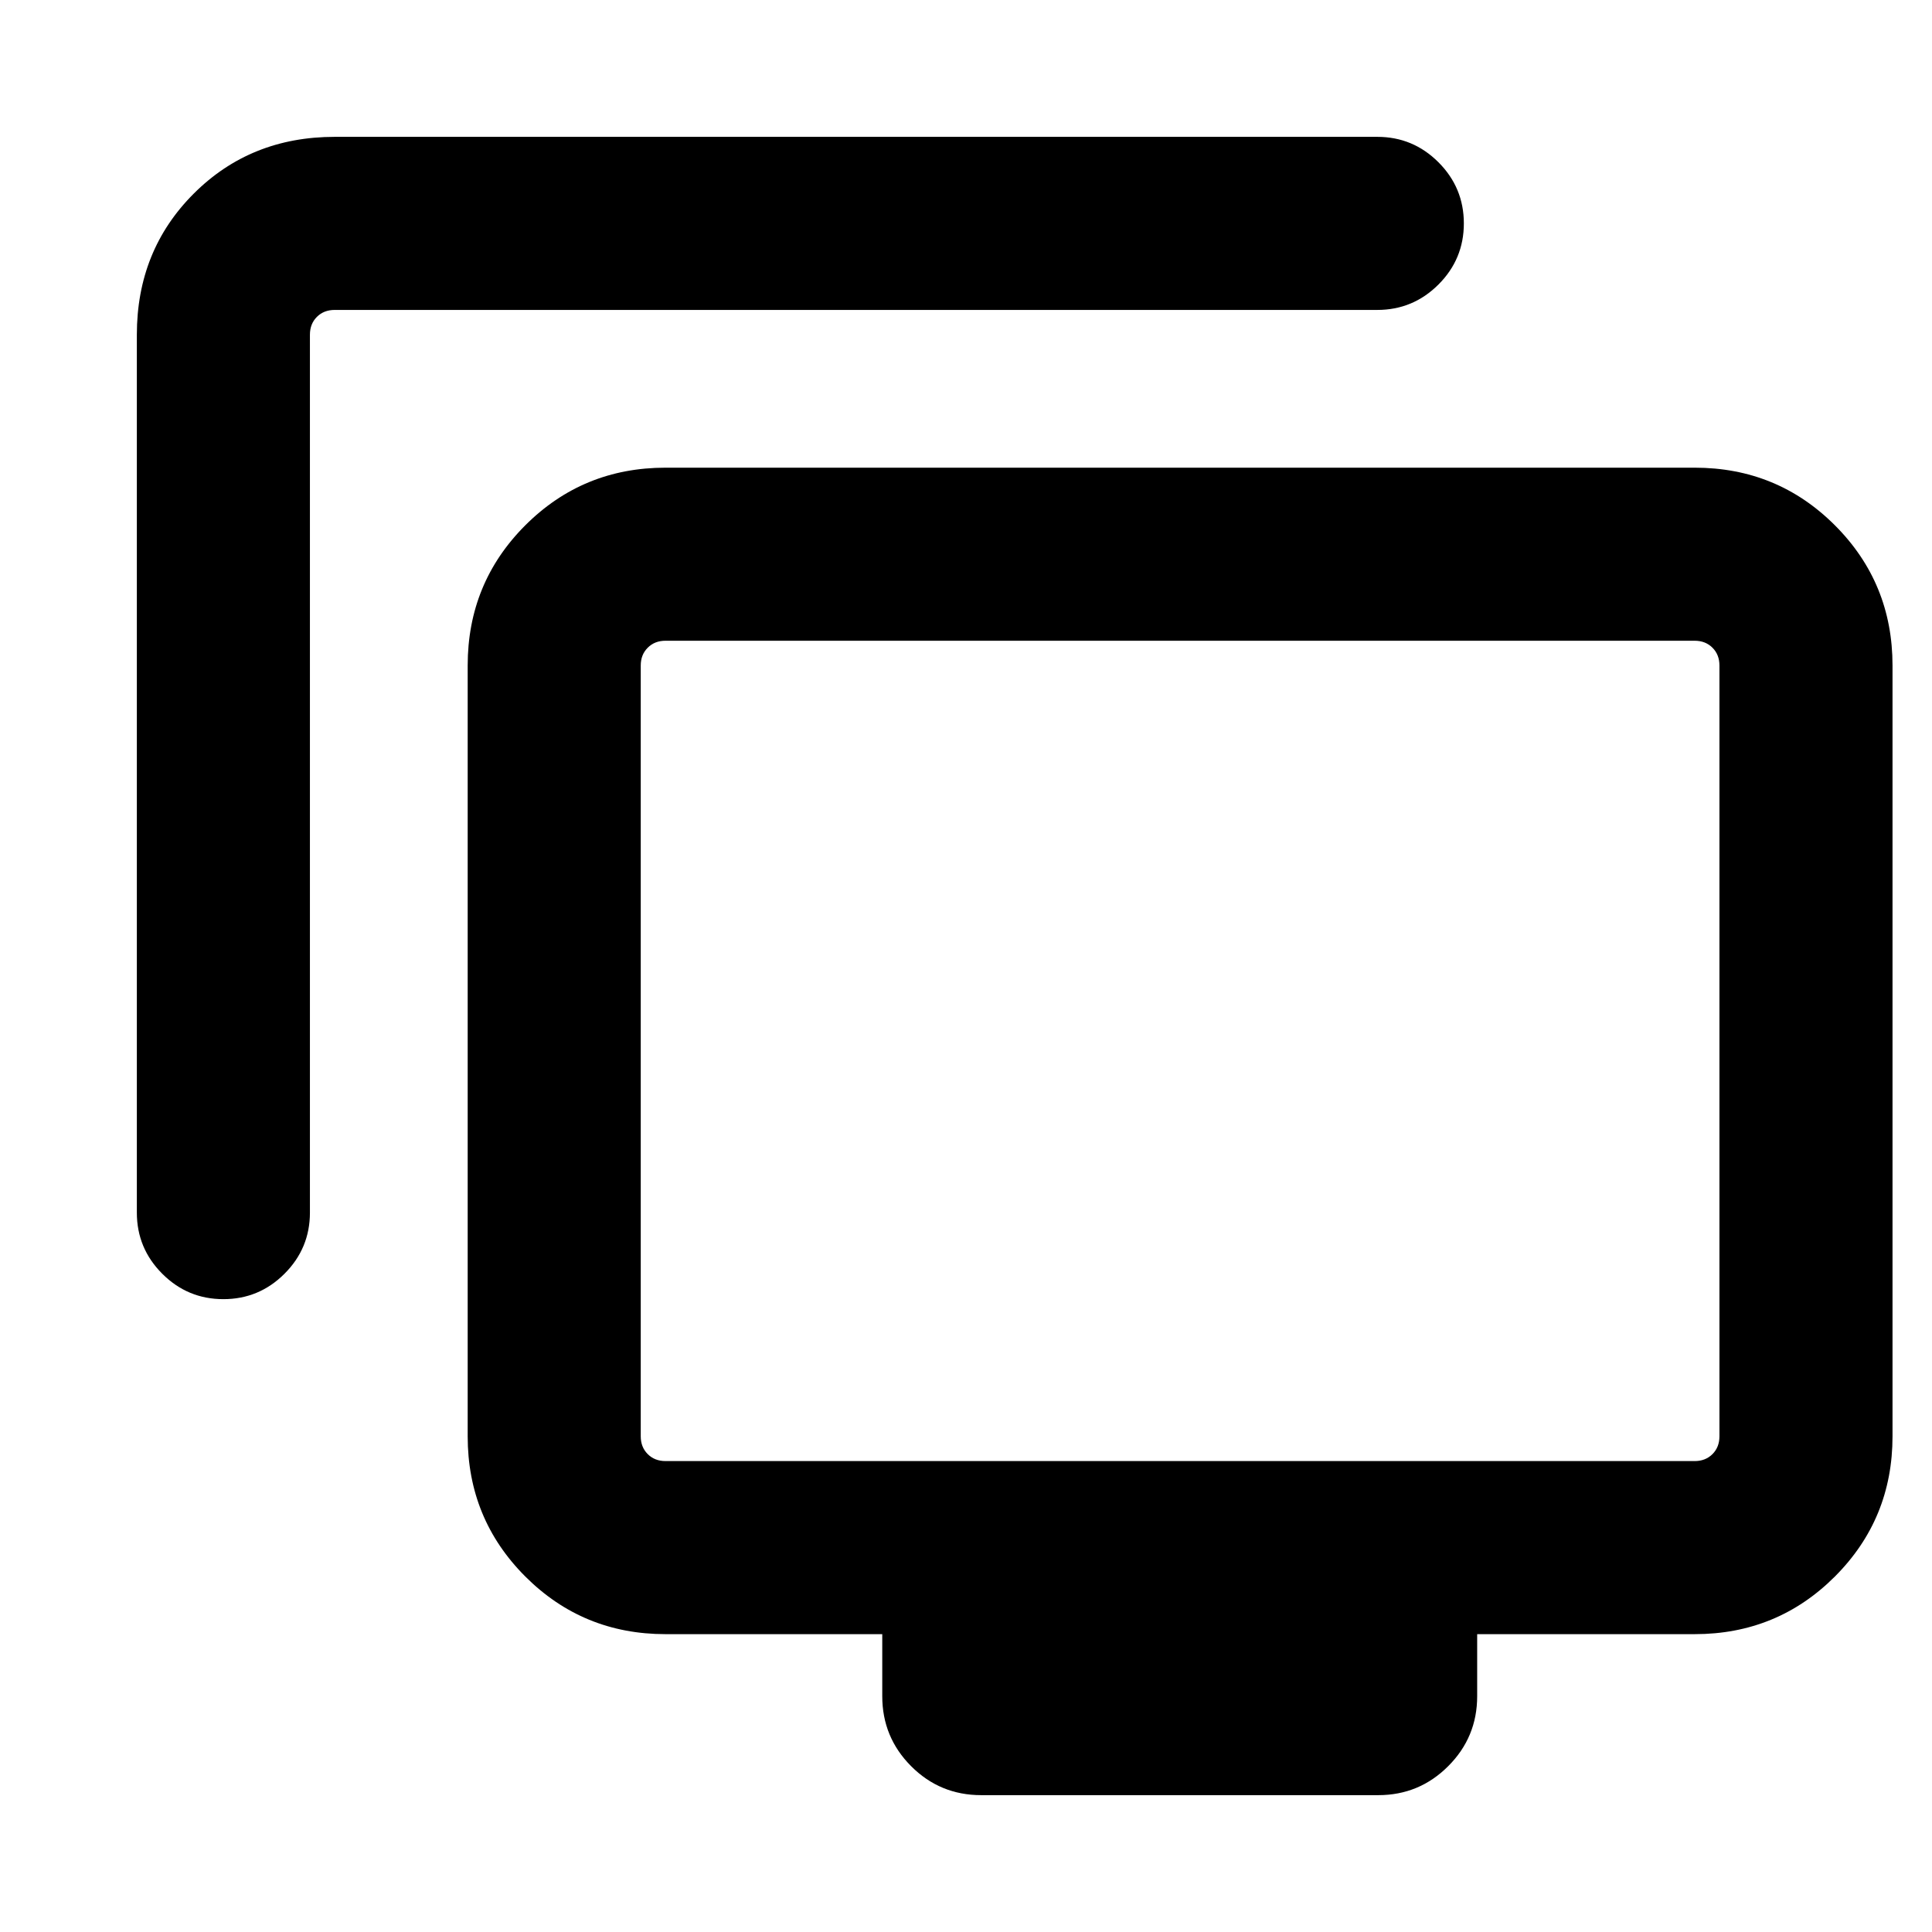 <svg xmlns="http://www.w3.org/2000/svg" height="24" viewBox="0 -960 960 960" width="24"><path d="M110.99-314.46q-17.76 0-30.37-12.63Q68-339.71 68-357.46v-436.23q0-41.83 28.24-70.07Q124.48-892 166.31-892h518.07q17.75 0 30.38 12.63 12.62 12.63 12.62 30.38 0 17.76-12.62 30.37Q702.13-806 684.38-806H166.31q-5.39 0-8.85 3.46t-3.46 8.85v436.23q0 17.75-12.63 30.37-12.63 12.63-30.38 12.63ZM487.57-68q-20.49 0-34.84-14.4-14.34-14.39-14.34-34.76V-148h-107.7q-41.03 0-69.67-28.64-28.63-28.64-28.63-69.67v-383q0-41.03 28.63-69.67 28.64-28.63 69.67-28.63h511.39q41.03 0 69.67 28.63 28.63 28.64 28.63 69.67v383q0 41.03-28.63 69.67Q883.11-148 842.08-148H734v30.84q0 20.37-14.4 34.76Q705.21-68 684.85-68H487.57ZM330.69-234h511.39q5.38 0 8.84-3.46t3.46-8.85v-383q0-5.38-3.46-8.84-3.46-3.47-8.84-3.47H330.69q-5.38 0-8.84 3.47-3.47 3.46-3.47 8.84v383q0 5.39 3.47 8.85 3.46 3.46 8.84 3.46Zm256.39-204.31Z"/></svg>